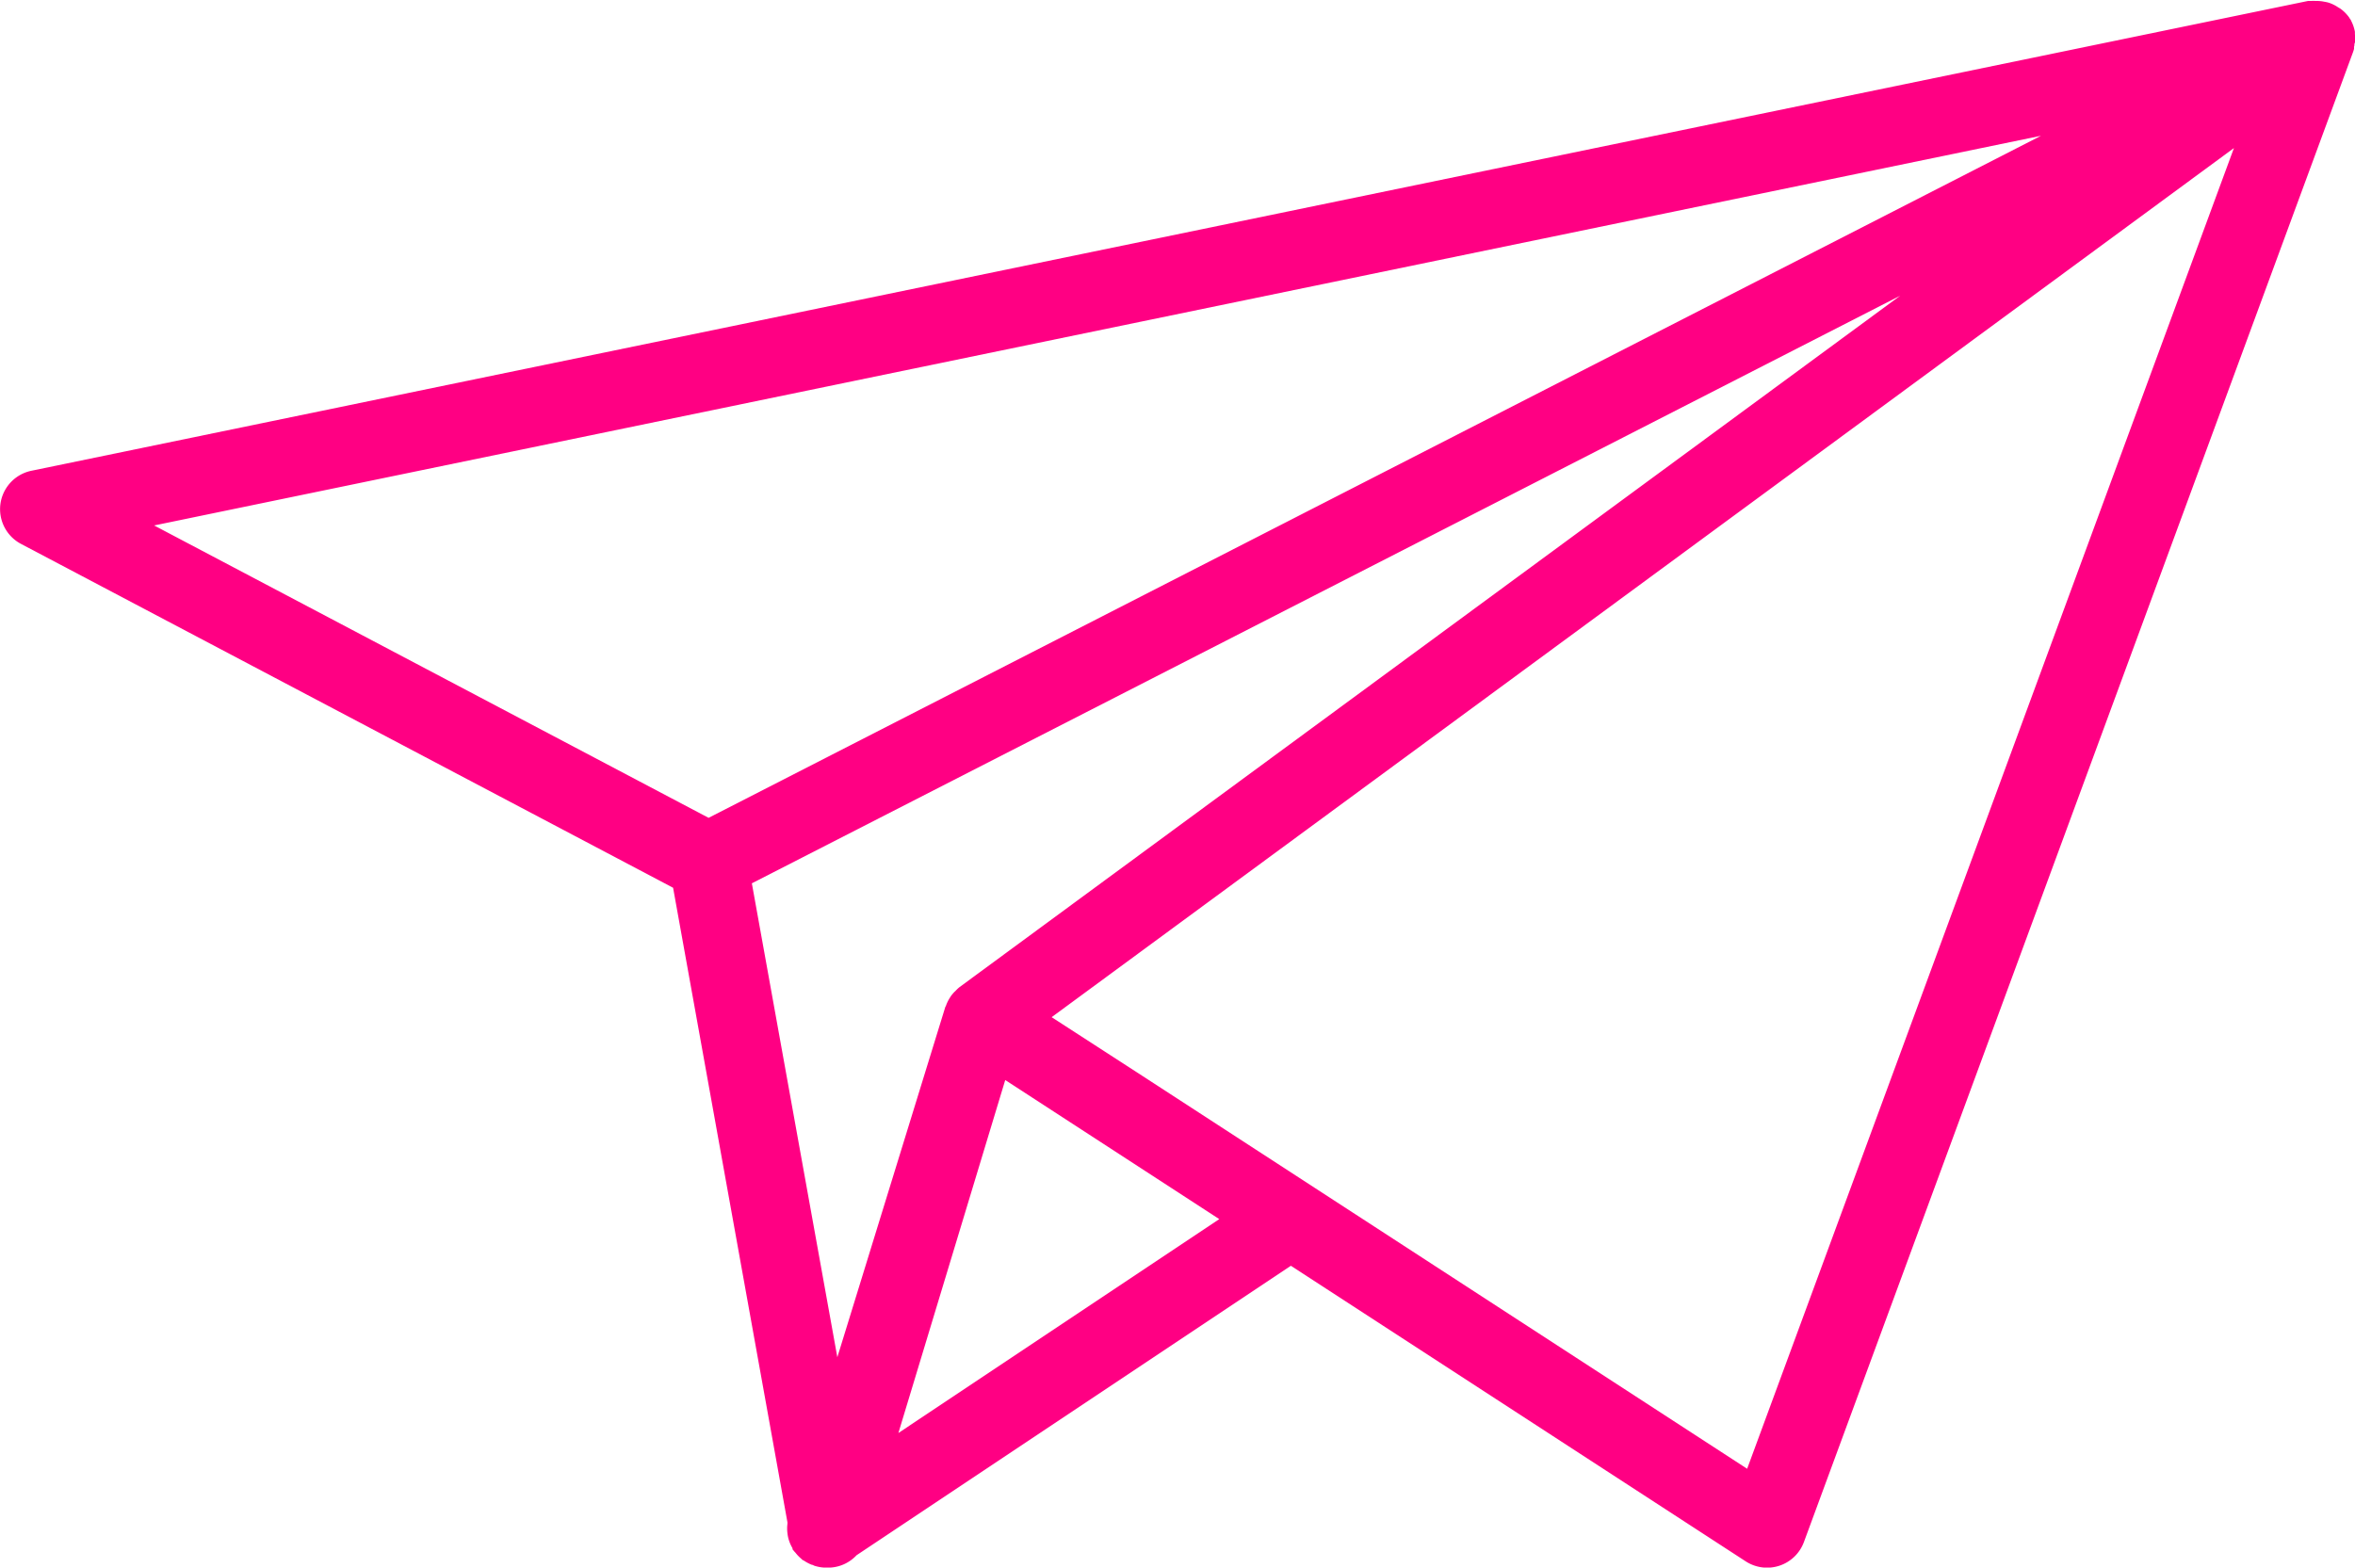 <svg xmlns="http://www.w3.org/2000/svg" viewBox="0 0 27 17.977"><defs><style>.a{fill:#ff0083;}</style></defs><path class="a" d="M26.993,10.557c0-.011,0-.022.006-.032a.474.474,0,0,0,0-.1c0-.009,0-.017,0-.025a.451.451,0,0,0-.045-.13c0-.007-.009-.014-.013-.021s0,0,0,0l0,0-.009-.015a.444.444,0,0,0-.1-.1c-.009-.006-.018-.01-.027-.016a.431.431,0,0,0-.106-.052.388.388,0,0,0-.05-.011.434.434,0,0,0-.1-.009.421.421,0,0,0-.053,0c-.012,0-.023,0-.035,0L.359,15.434a.45.45,0,0,0-.119.838l7.477,3.944,1.311,7.277c0,.005,0,.011,0,.017a.423.423,0,0,0,0,.107.415.415,0,0,0,.009.053.434.434,0,0,0,.049.12c0,.007,0,.016.009.023l.005.006c.006.009.014.015.021.024a.459.459,0,0,0,.068.07s.007.008.011.011.014.006.021.011a.458.458,0,0,0,.086.045c.012,0,.023.01.036.013a.45.45,0,0,0,.125.02H9.5a.447.447,0,0,0,.32-.142l4.98-3.32,5.215,3.39a.45.45,0,0,0,.667-.222l6.292-17.077a.412.412,0,0,0,.015-.047c0-.007,0-.013,0-.02S26.992,10.562,26.993,10.557Zm-5.207,2.869L11,21.356a.438.438,0,0,0-.047.045.185.185,0,0,0-.017.016c-.009.01-.018.021-.027.032s-.014.022-.022.033a.46.46,0,0,0-.041.085c0,.006-.006.01-.008.016s0,0,0,0L9.6,25.6l-.98-5.435ZM10.3,26.469l1.225-4.048,1.908,1.24.546.355-1.854,1.236ZM23.4,11.592,8.124,19.414,1.767,16.061ZM20.031,26.879l-6.925-4.5L12.057,21.7l13.555-9.967Z" transform="translate(0 -10.035)"/></svg>
